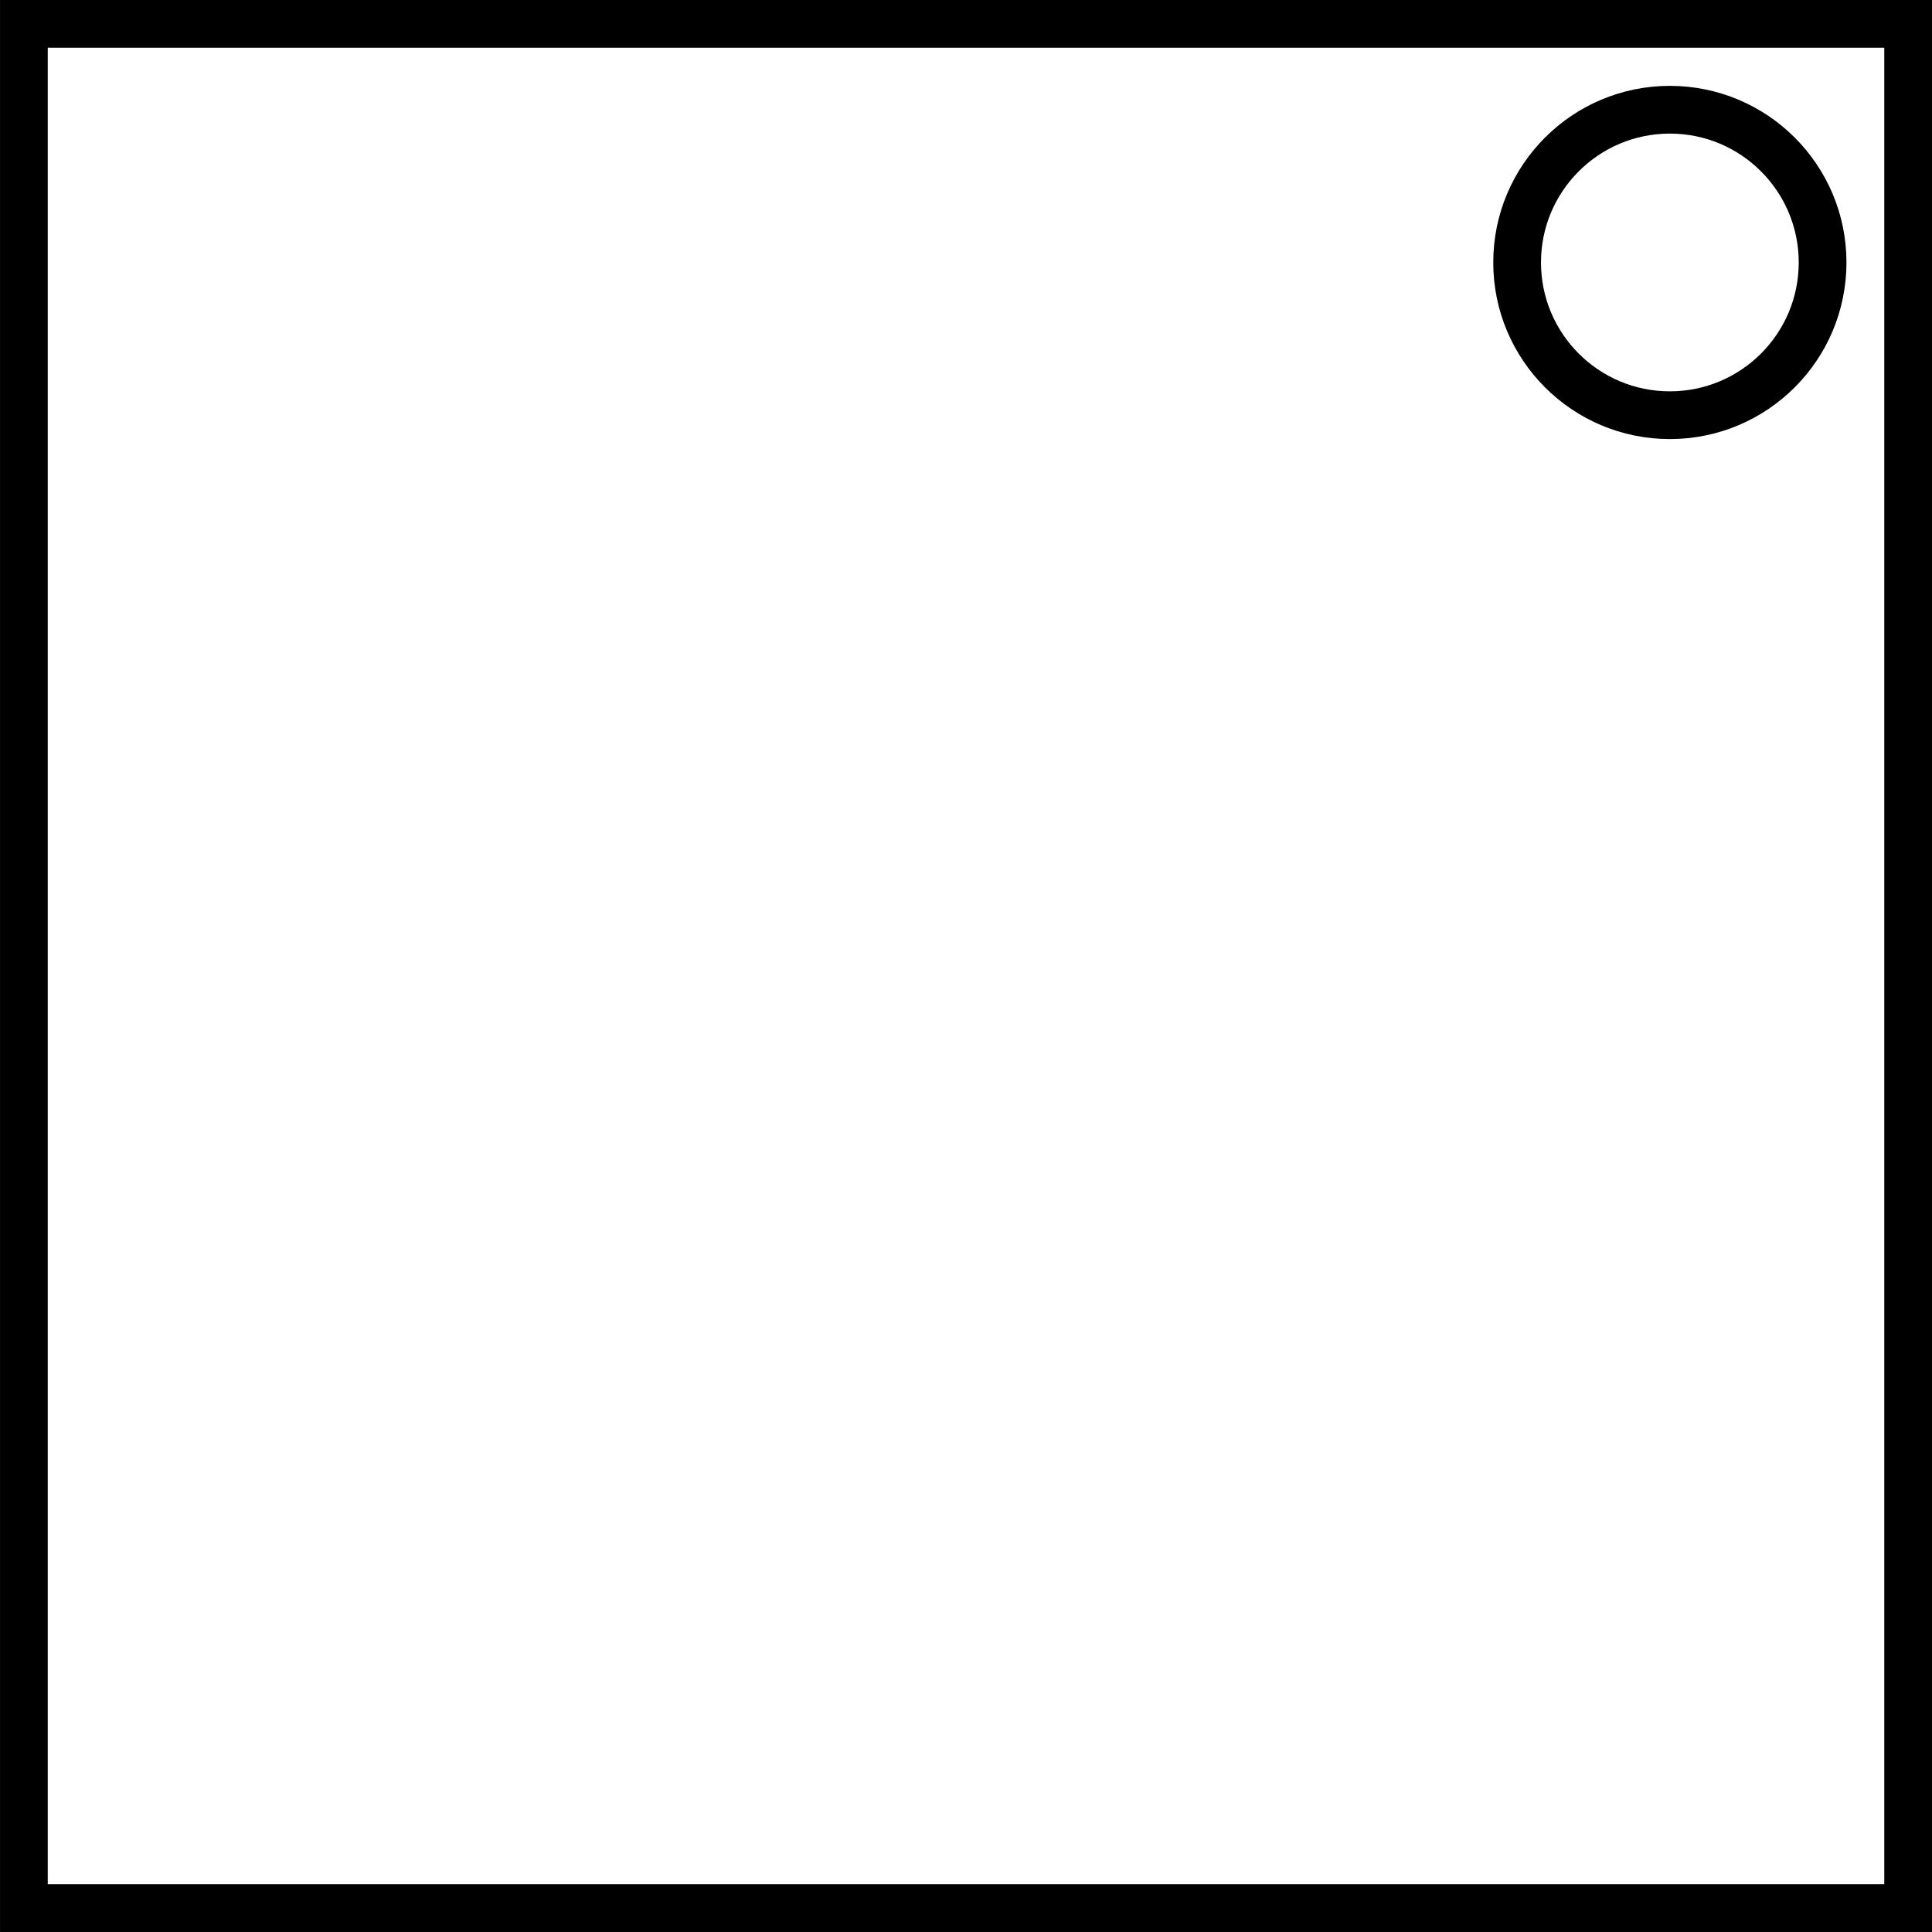 <?xml version="1.0" encoding="UTF-8" standalone="no"?>
<!-- Created with Inkscape (http://www.inkscape.org/) -->

<svg
   width="202.371"
   height="202.371"
   viewBox="0 0 53.544 53.544"
   version="1.1"
   id="svg1"
   inkscape:version="1.4.2 (f4327f4, 2025-05-13)"
   sodipodi:docname="template.svg"
   xmlns:inkscape="http://www.inkscape.org/namespaces/inkscape"
   xmlns:sodipodi="http://sodipodi.sourceforge.net/DTD/sodipodi-0.dtd"
   xmlns="http://www.w3.org/2000/svg"
   xmlns:svg="http://www.w3.org/2000/svg">
  <sodipodi:namedview
     id="namedview1"
     pagecolor="#ffffff"
     bordercolor="#000000"
     borderopacity="0.25"
     inkscape:showpageshadow="2"
     inkscape:pageopacity="0.0"
     inkscape:pagecheckerboard="0"
     inkscape:deskcolor="#d1d1d1"
     inkscape:document-units="mm"
     showgrid="true"
     inkscape:zoom="2.0535659"
     inkscape:cx="37.739233"
     inkscape:cy="32.382696"
     inkscape:window-width="1920"
     inkscape:window-height="1017"
     inkscape:window-x="-8"
     inkscape:window-y="79"
     inkscape:window-maximized="1"
     inkscape:current-layer="layer1">
    <inkscape:grid
       id="grid1"
       units="px"
       originx="0"
       originy="0"
       spacingx="0.265"
       spacingy="0.265"
       empcolor="#0099e5"
       empopacity="0.302"
       color="#0099e5"
       opacity="0.149"
       empspacing="5"
       enabled="true"
       visible="true" />
  </sodipodi:namedview>
  <defs
     id="defs1" />
  <g
     inkscape:label="Layer 1"
     inkscape:groupmode="layer"
     id="layer1"
     transform="translate(-96.603,-50.687)">
    <rect
       style="fill:none;stroke:#000000;stroke-width:1.323;stroke-dasharray:none;stroke-opacity:1"
       id="rect1"
       width="52.221"
       height="52.221"
       x="97.265"
       y="51.348" />
    <circle
       style="fill:none;stroke:#000000;stroke-width:1.323;stroke-dasharray:none;stroke-opacity:1"
       id="path1"
       cx="142.882"
       cy="57.961"
       r="4.233" />
  </g>
</svg>
